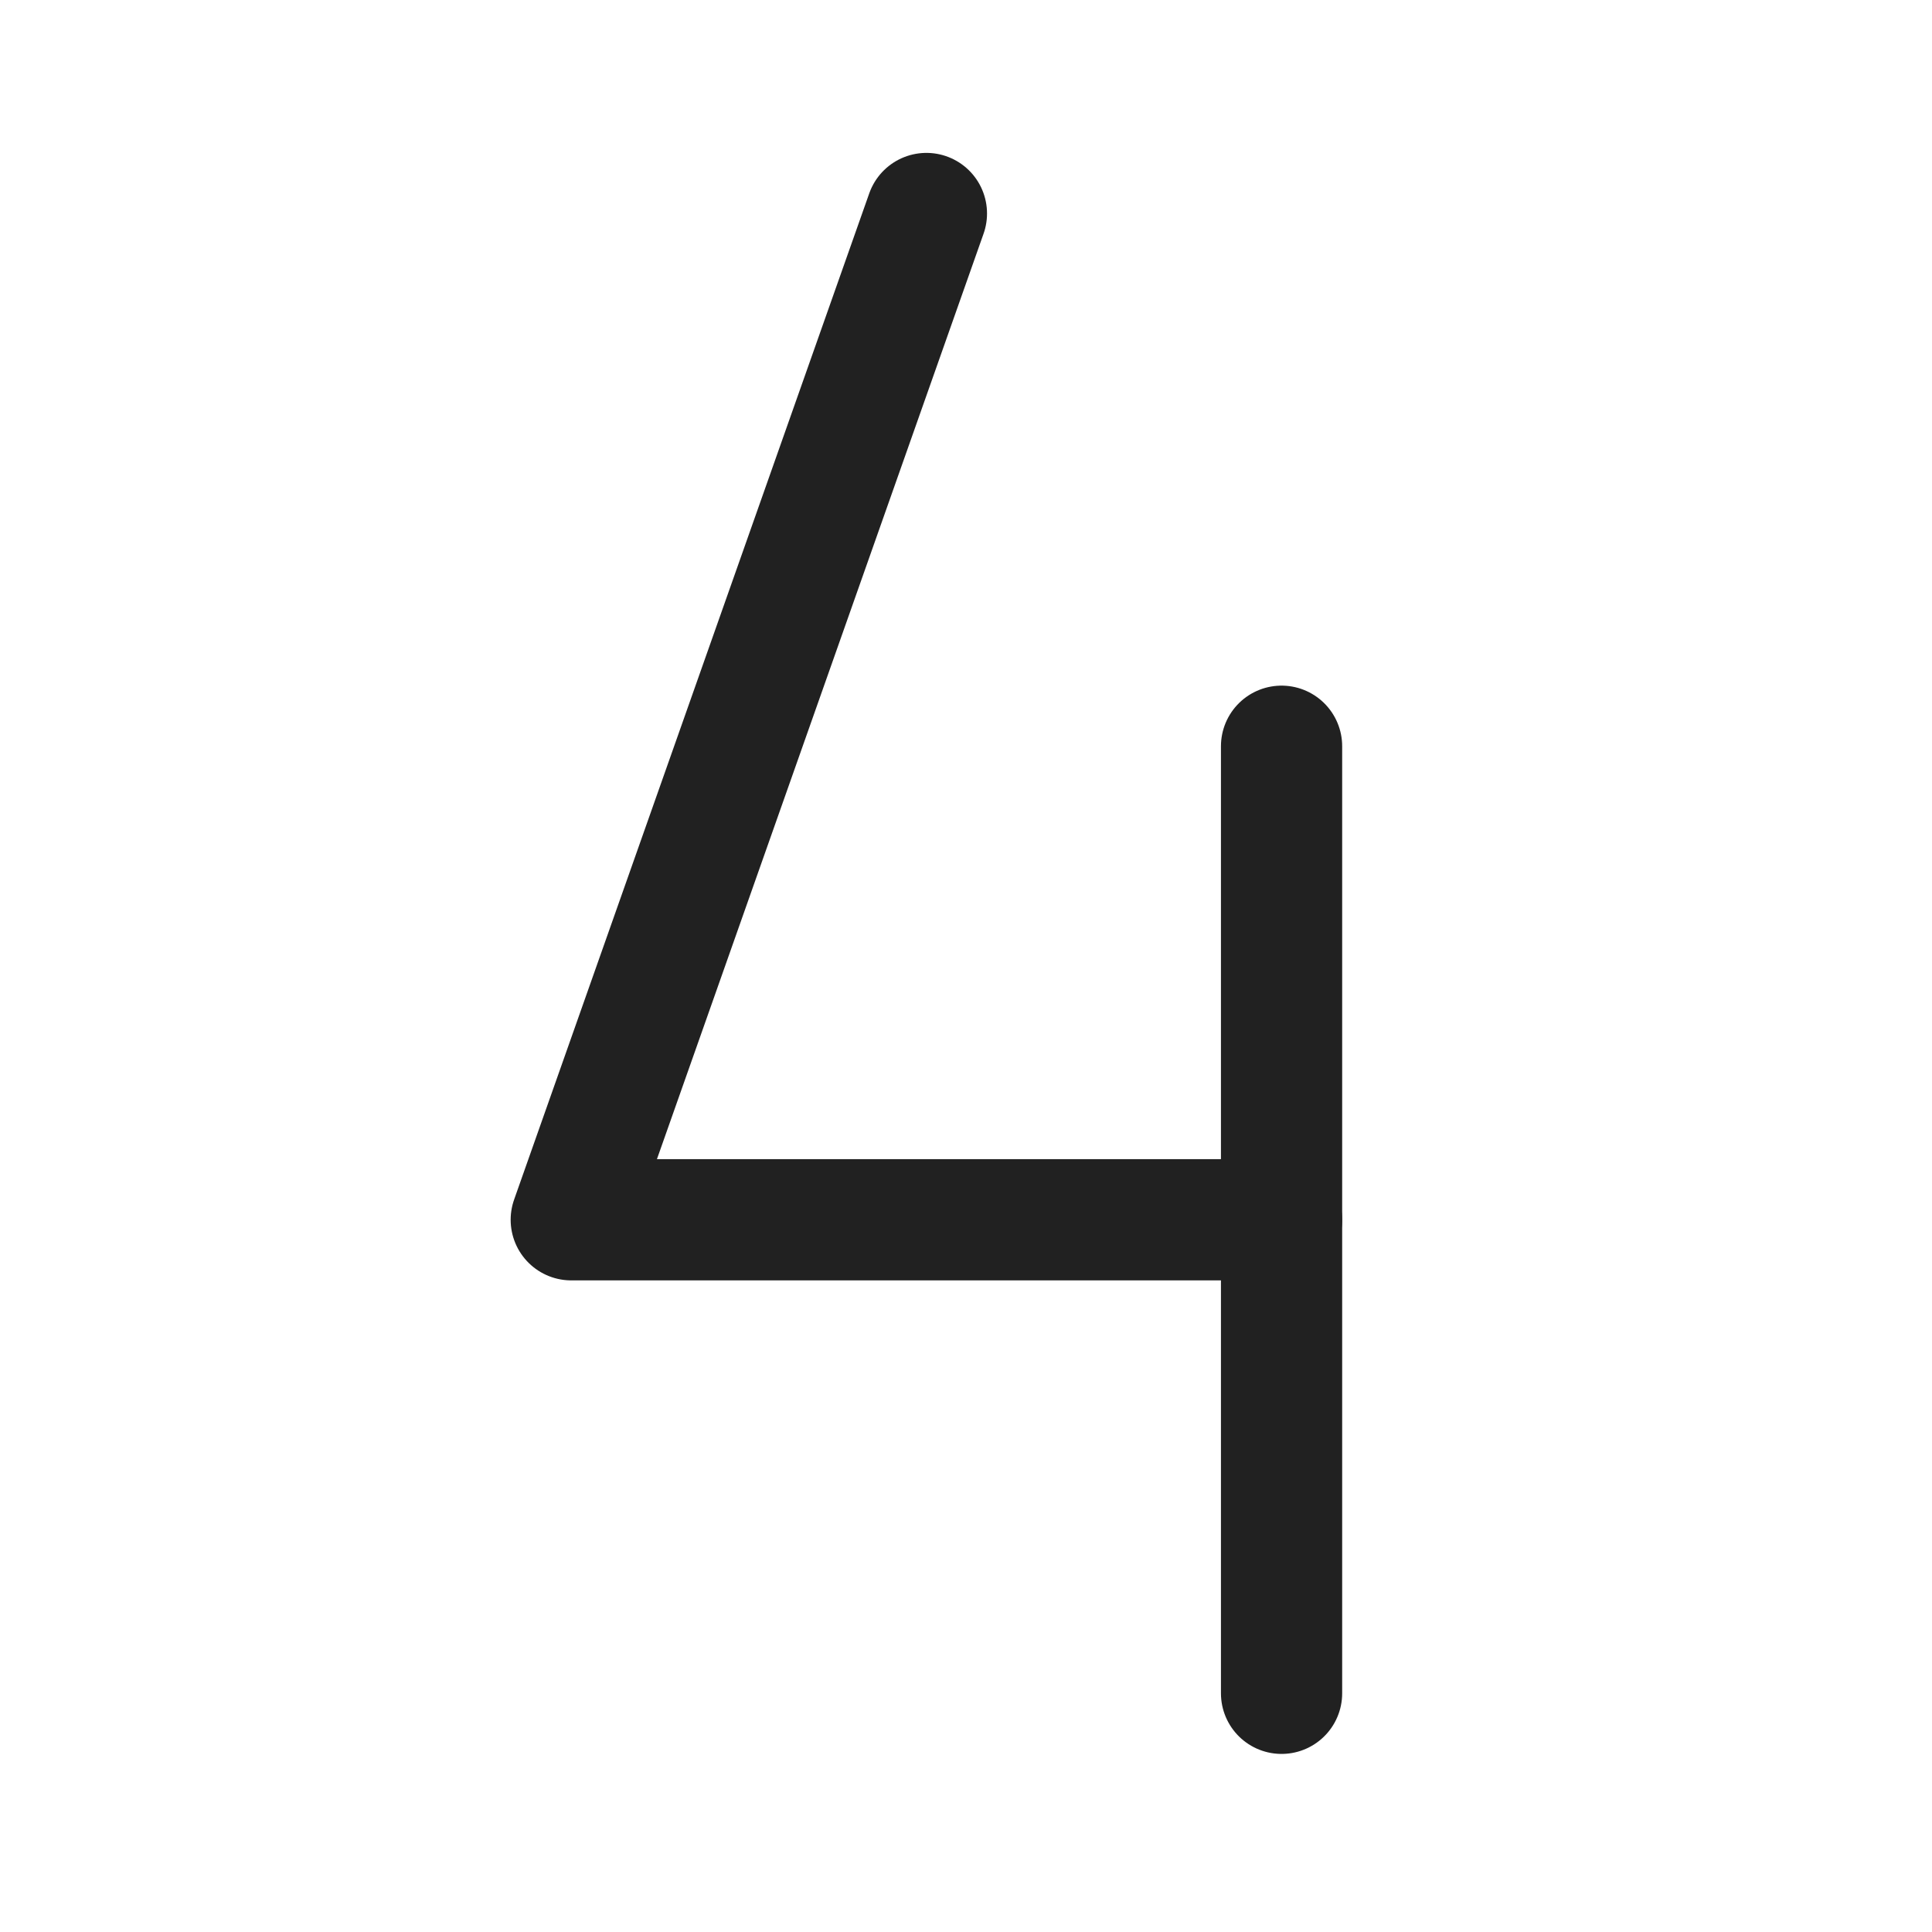 <svg width="51" height="51" viewBox="0 0 51 51" fill="none" xmlns="http://www.w3.org/2000/svg">
<g clip-path="url(#clip0_189_2171)">
<path d="M24.455 5.636L15.08 32.199H33.83" stroke="#212121" stroke-width="3.2" stroke-linecap="round" stroke-linejoin="round"/>
<path d="M33.83 19.699V44.699" stroke="#212121" stroke-width="3.2" stroke-linecap="round" stroke-linejoin="round"/>
</g>
<defs>
<clipPath id="clip0_189_2171">
<rect width="50" height="50" fill="white" transform="translate(0.236 0.949)"/>
</clipPath>
</defs>
</svg>
